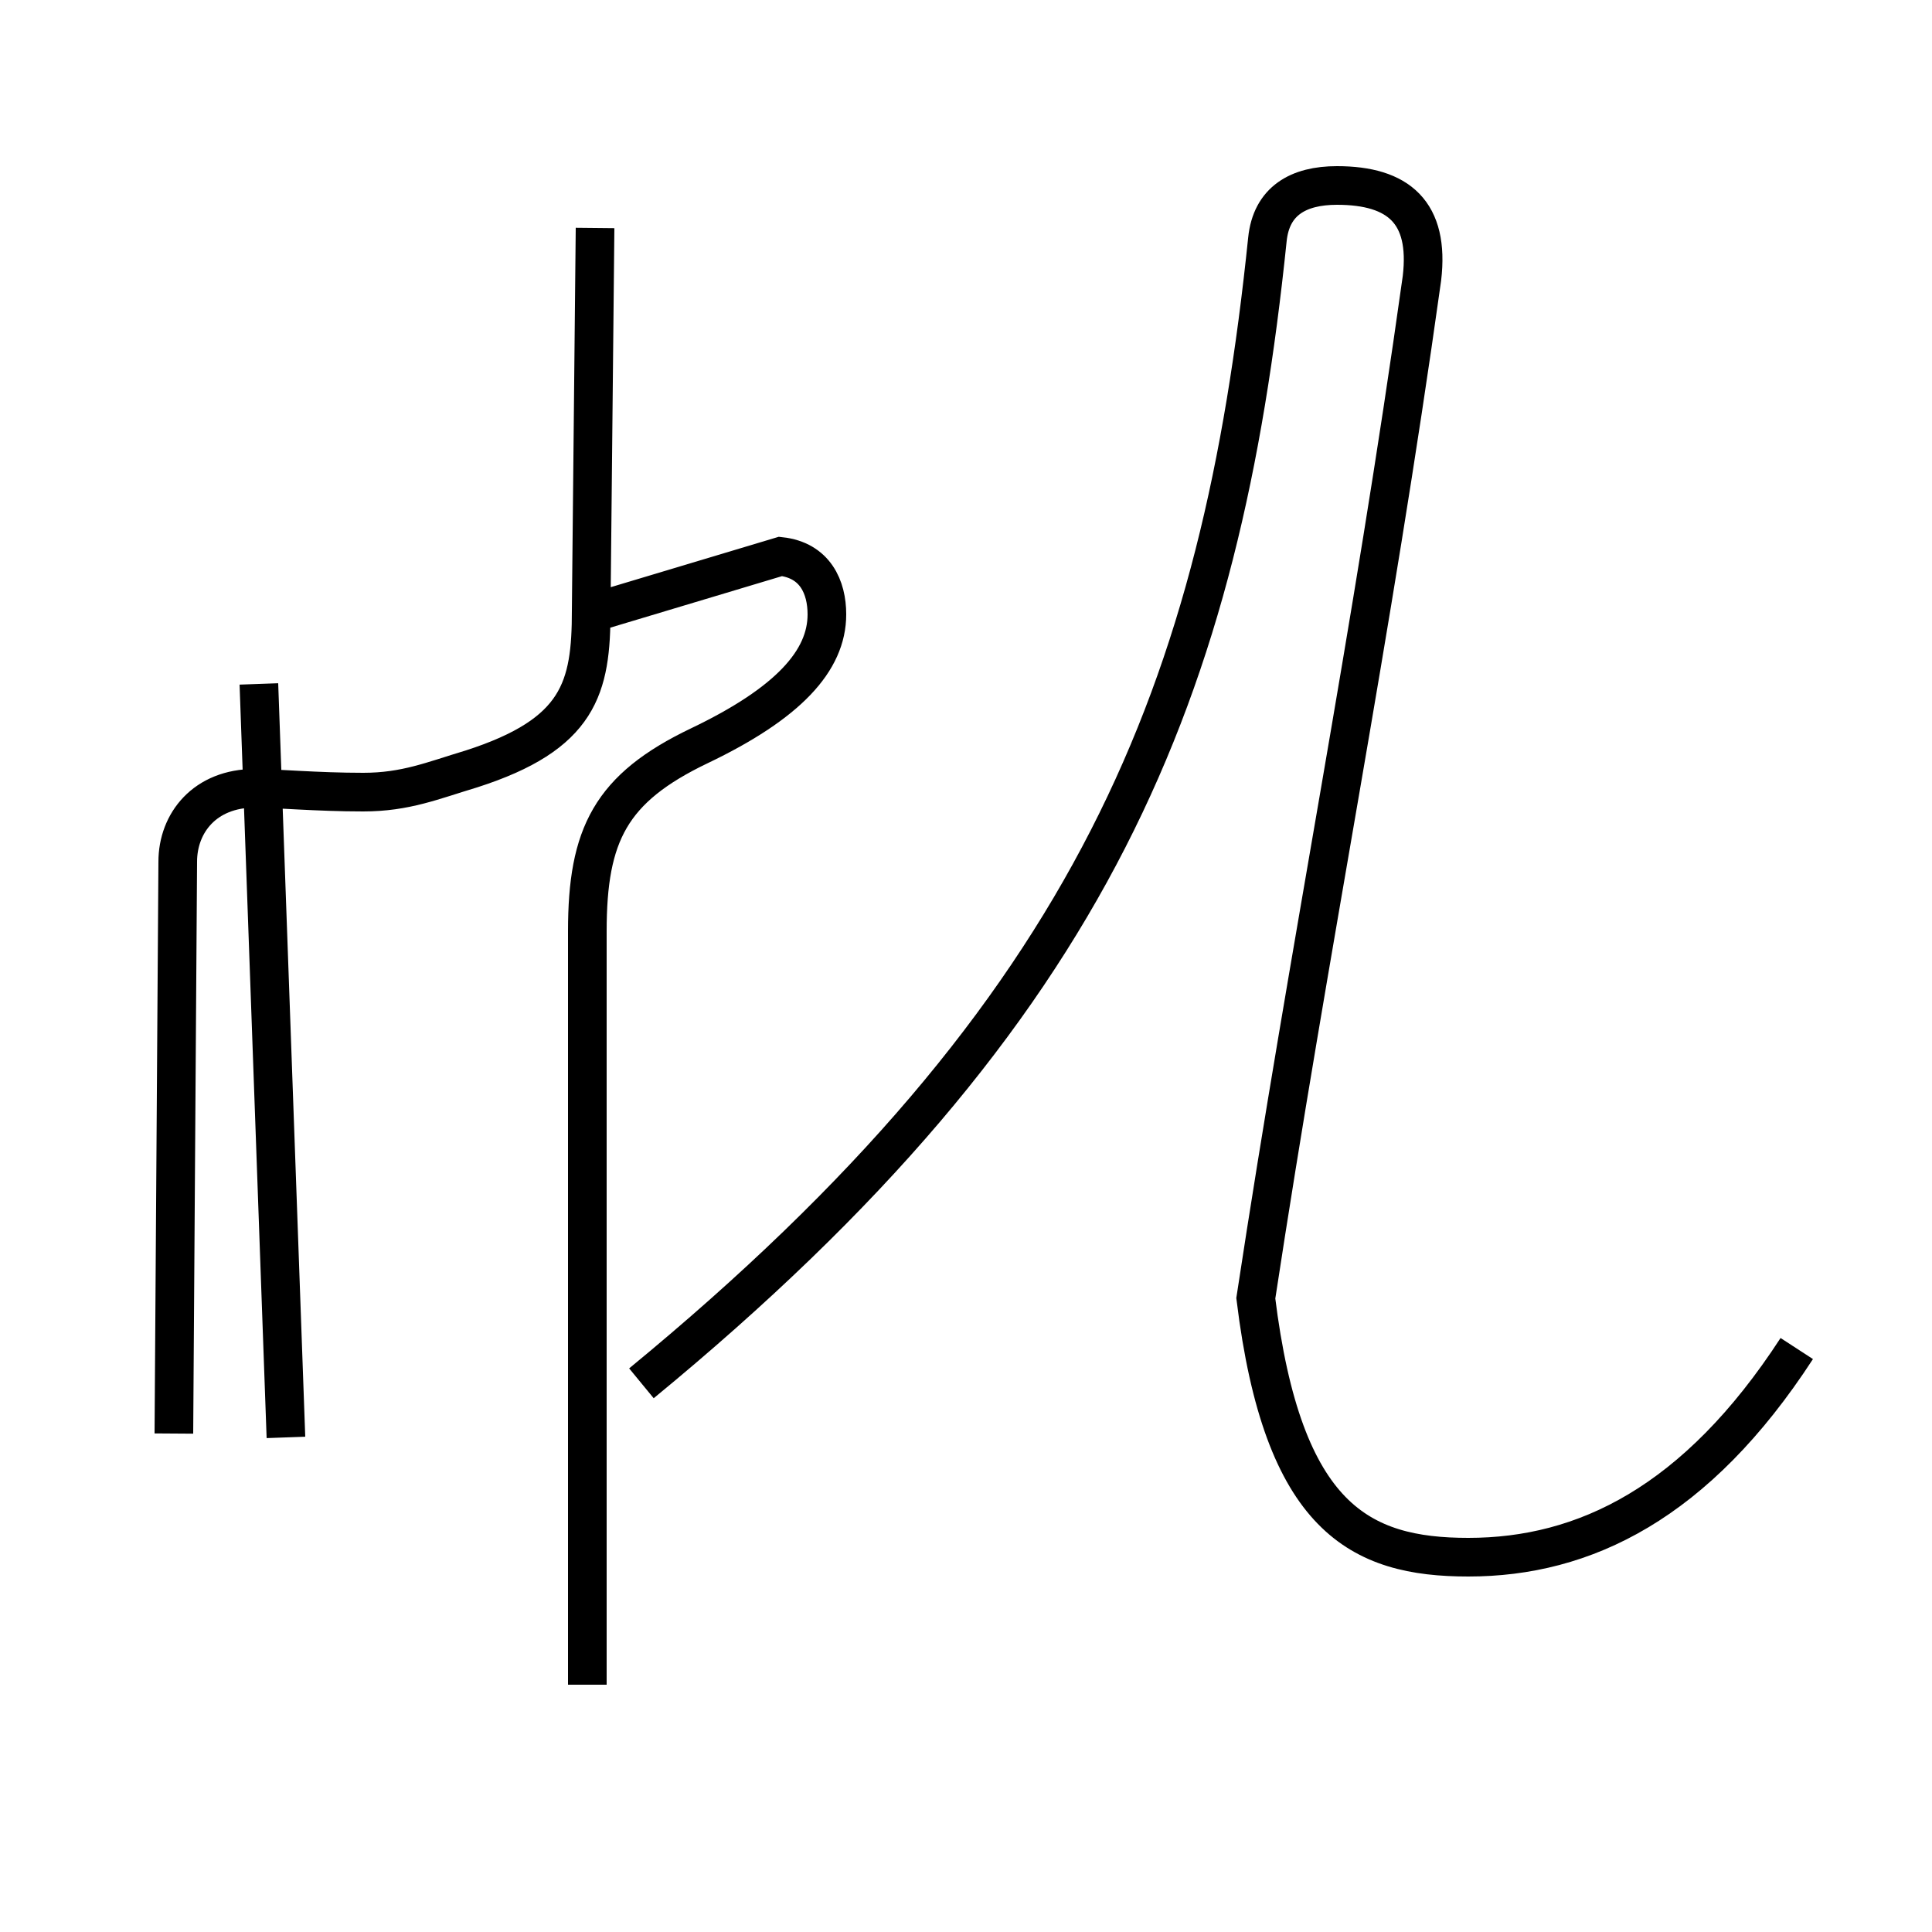 <?xml version='1.0' encoding='utf8'?>
<svg viewBox="0.0 -44.0 50.0 50.0" version="1.1" xmlns="http://www.w3.org/2000/svg">
<rect x="0.0" y="-44.0" width="50.0" height="50.0" fill="#808080" stroke="none"/>
<rect x="-1000" y="-1000" width="2000" height="2000" stroke="white" fill="white"/>
<g style="fill:none; stroke:#000000;  stroke-width:1">
<path d="M 15.4 38.1 L 15.3 28.2 C 15.3 26.2 15.0 25.0 12.2 24.1 C 11.2 23.8 10.5 23.5 9.4 23.5 C 8.2 23.5 7.1 23.6 6.6 23.6 C 5.3 23.6 4.6 22.7 4.6 21.7 L 4.5 6.9 M 7.4 6.8 L 6.7 26.3 M 15.2 0.4 L 15.2 19.9 C 15.2 22.4 15.8 23.6 18.1 24.7 C 20.4 25.8 21.4 26.9 21.4 28.1 C 21.4 28.8 21.1 29.5 20.2 29.6 L 15.2 28.1 M 46.5 9.1 C 43.9 5.1 41.0 3.7 38.0 3.7 C 35.2 3.7 33.2 4.7 32.5 10.4 C 33.9 19.6 35.5 27.5 36.8 36.8 C 37.0 38.5 36.2 39.2 34.6 39.2 C 33.6 39.2 32.9 38.8 32.8 37.8 C 31.6 26.2 28.4 17.9 16.6 8.2 " transform="scale(1, -1)" />
</g>
</svg>